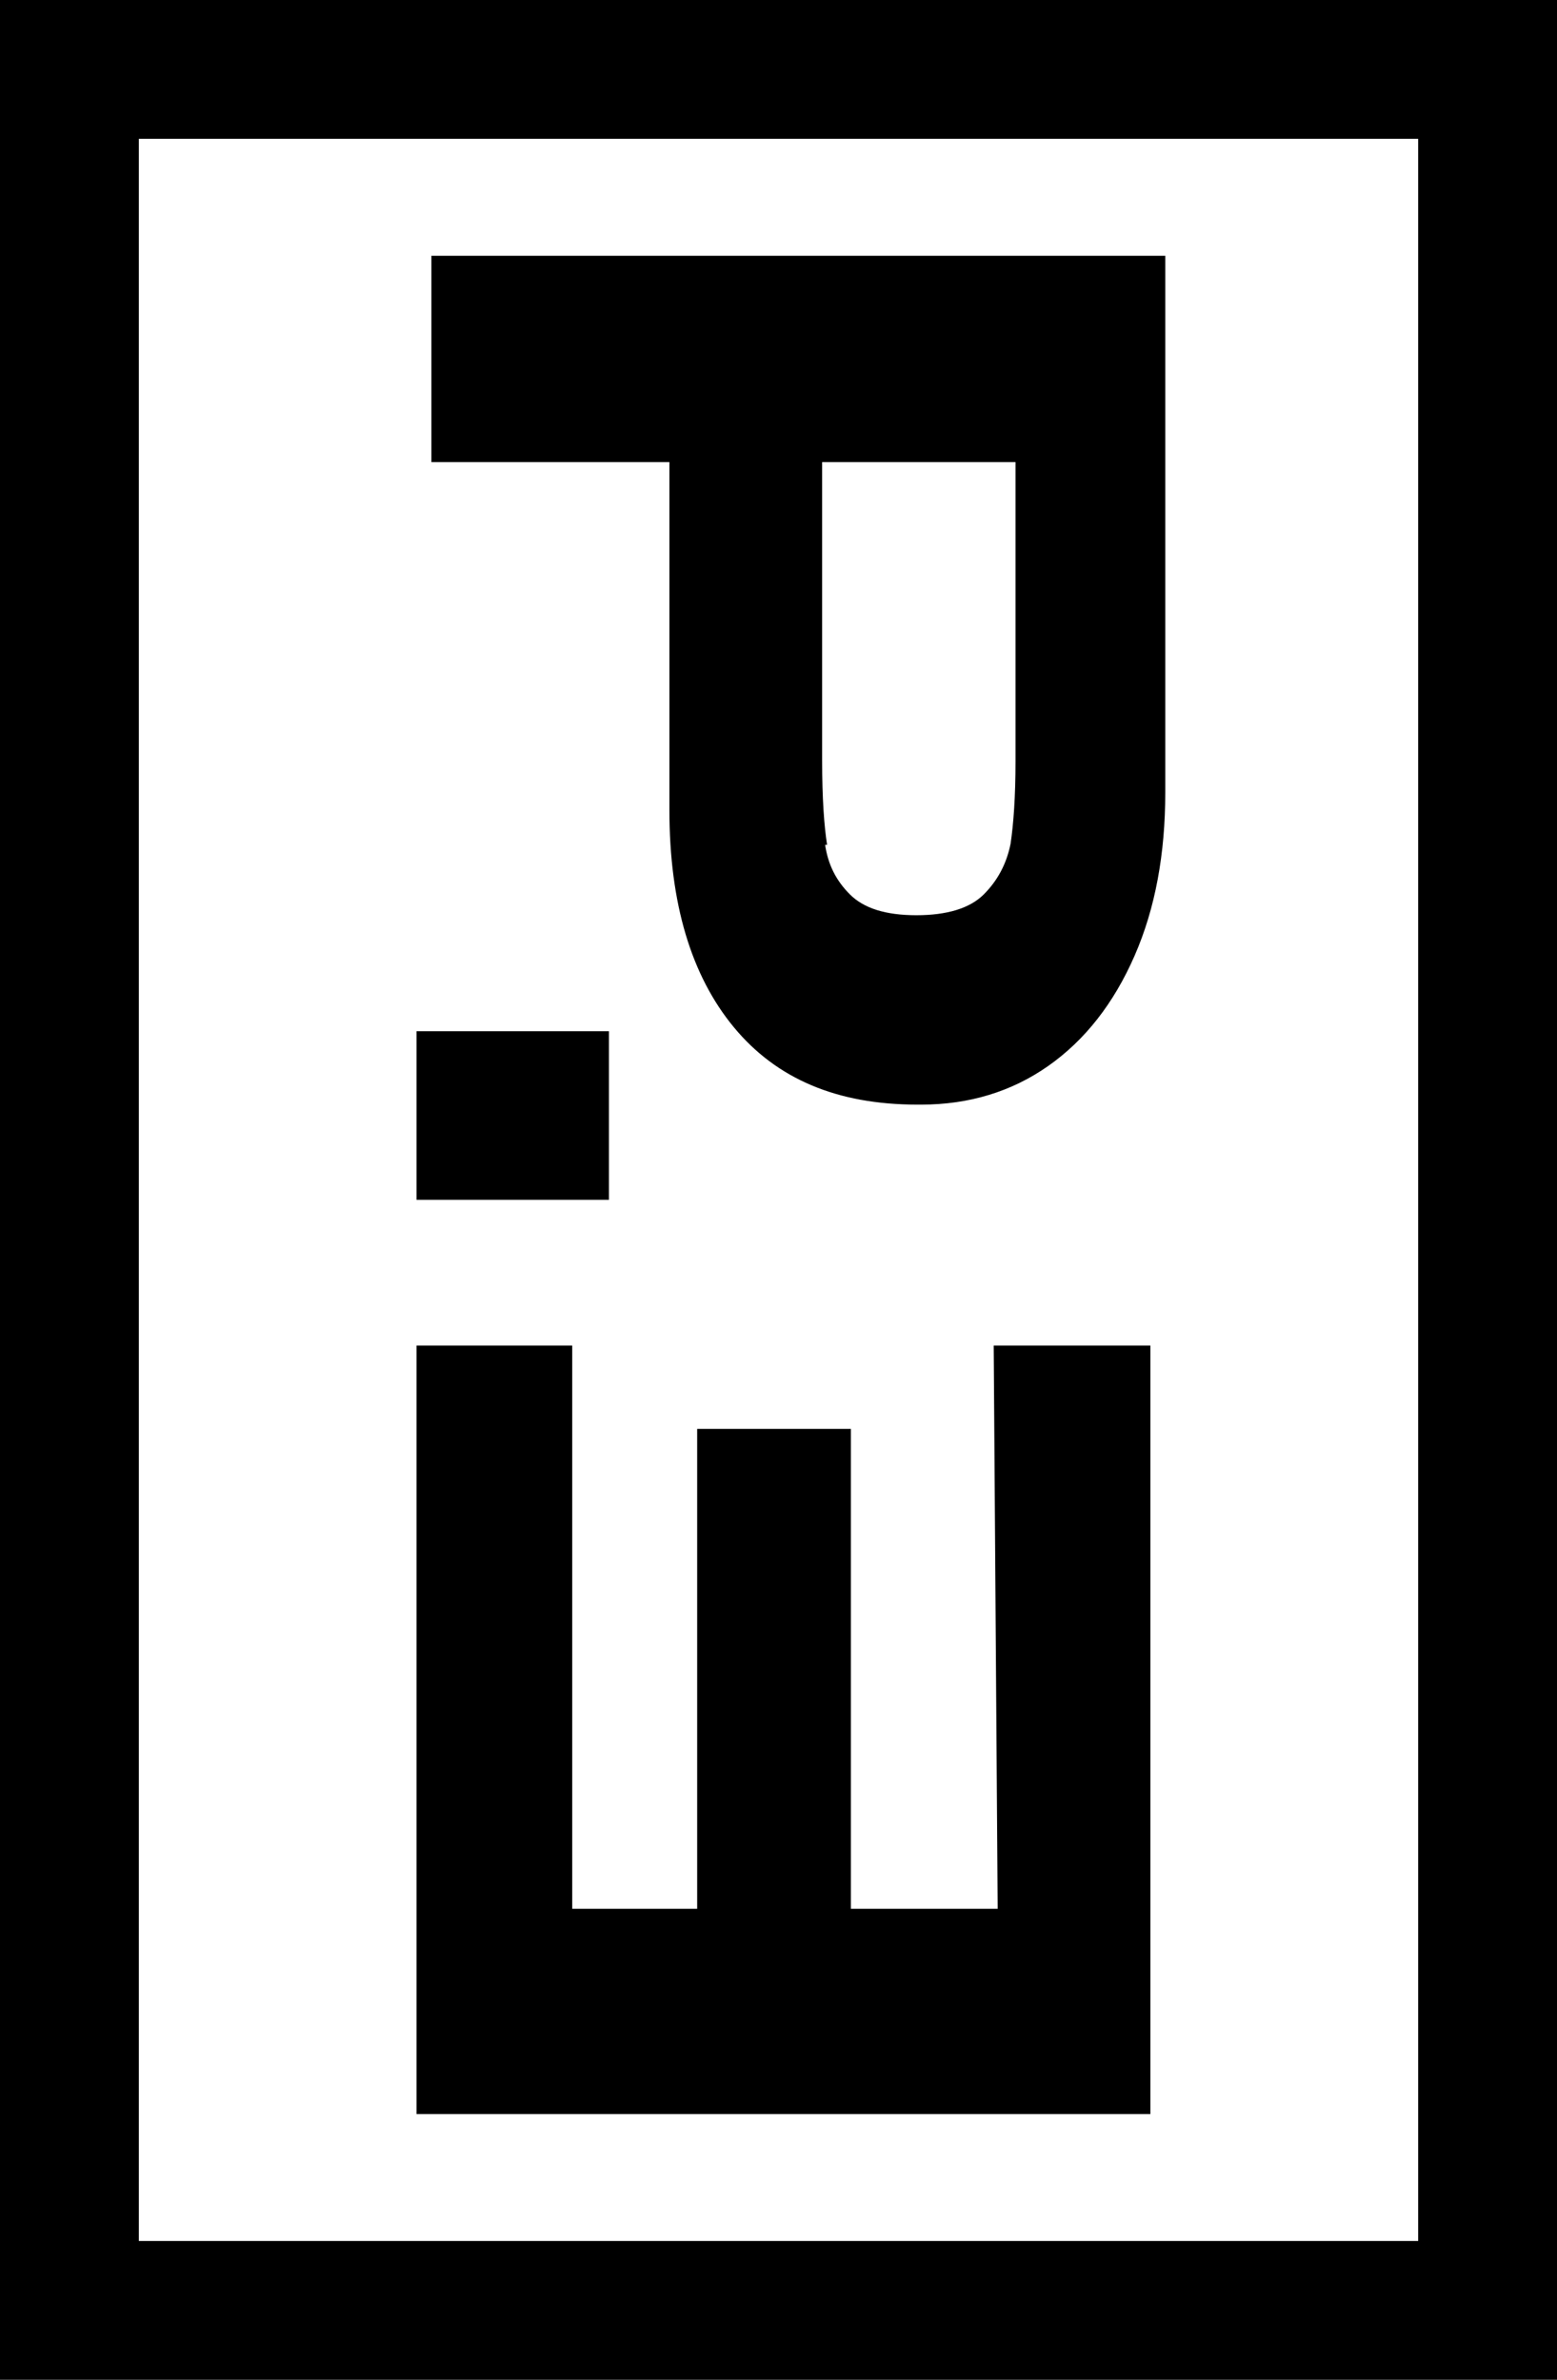<?xml version="1.0" encoding="UTF-8"?>
<svg id="Layer_1" data-name="Layer 1" xmlns="http://www.w3.org/2000/svg" viewBox="0 0 157 240">
  <defs>
    <style>
      .cls-1 {
        isolation: isolate;
      }

      .cls-2, .cls-3 {
        fill: none;
      }

      .cls-3 {
        stroke: #000;
        stroke-width: 14px;
      }
    </style>
  </defs>
  <g id="Rectangle_143" data-name="Rectangle 143">
    <rect class="cls-2" width="157" height="240"/>
    <rect class="cls-3" x="7" y="7" width="143" height="226"/>
  </g>
  <g id="P" class="cls-1">
    <g class="cls-1">
      <path d="m114.4,96.4c-2.1,4.8-5,8.5-8.7,11.1-3.7,2.6-8,3.9-12.8,3.9h-.4c-8.1,0-14.2-2.6-18.5-7.8-4.3-5.2-6.5-12.5-6.5-21.9v-35.1h-24v-20.8h74v54.1c0,6.2-1,11.7-3.1,16.5Zm-31.2-11.2c.3,2,1.1,3.6,2.5,5,1.4,1.4,3.6,2.1,6.7,2.1s5.4-.7,6.8-2.1c1.4-1.4,2.3-3.1,2.7-5.1.3-2,.5-4.8.5-8.3v-3.7c0-1.5,0-4.2,0-8,0-3.8,0-9.9,0-18.5h-19.5v30.1h0c0,3.8.2,6.6.5,8.5Z"/>
    </g>
  </g>
  <g id="E" class="cls-1">
    <g class="cls-1">
      <path d="m85.8,144.1v48.4h14.8l-.4-56.8h15.8v77.5H42v-77.5h15.7c0,0,0,56.8,0,56.8h12.6v-48.4h15.5Z"/>
    </g>
  </g>
  <g id="_." data-name=" ." class="cls-1">
    <g class="cls-1">
      <path d="m61.4,104v17h-19.4v-17h19.4Z"/>
    </g>
  </g>
</svg>